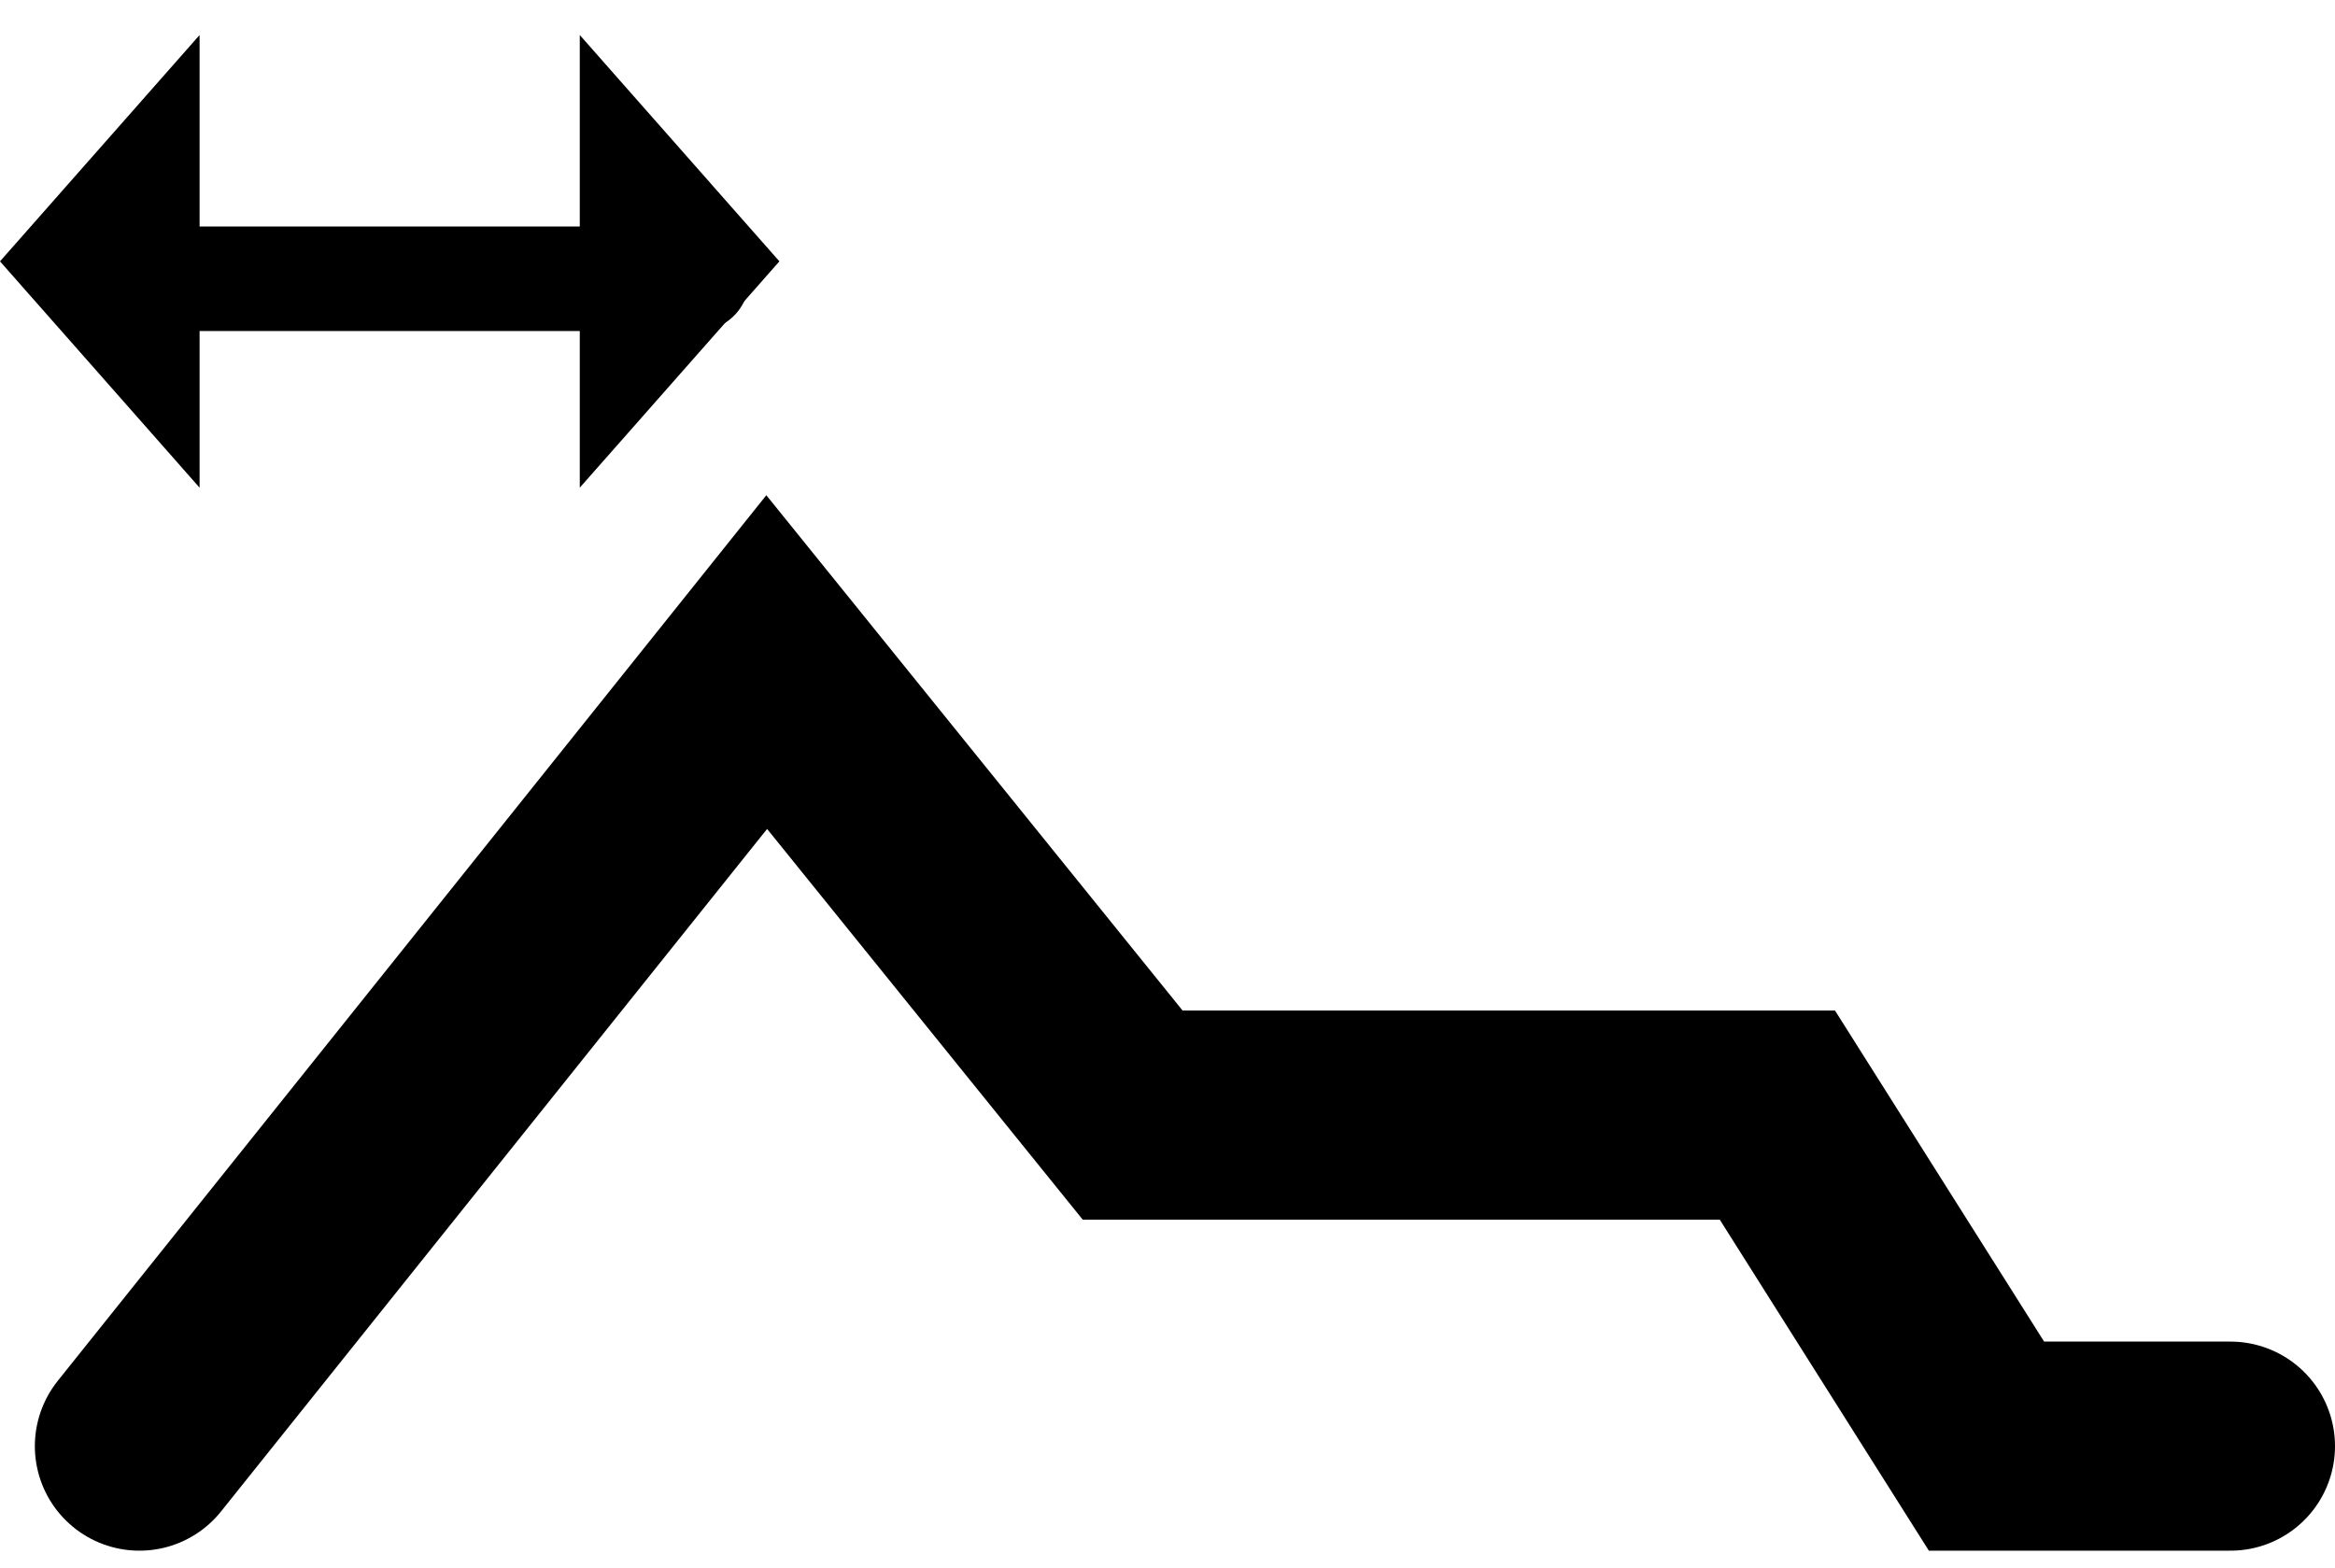 <svg width="67" height="45" viewBox="0 0 67 45" fill="none" xmlns="http://www.w3.org/2000/svg">
<path d="M4 41.5L22 19L32.5 32H51L57 41.5H64" stroke="black" stroke-width="6" stroke-linecap="round"/>
<path d="M-3.27835e-07 7.5L5.727 1.005L5.727 13.995L-3.27835e-07 7.5Z" fill="black"/>
<path d="M22.364 7.5L16.636 13.995L16.636 1.005L22.364 7.5Z" fill="black"/>
<path d="M20 8H5" stroke="black" stroke-width="3" stroke-linecap="round"/>
</svg>

